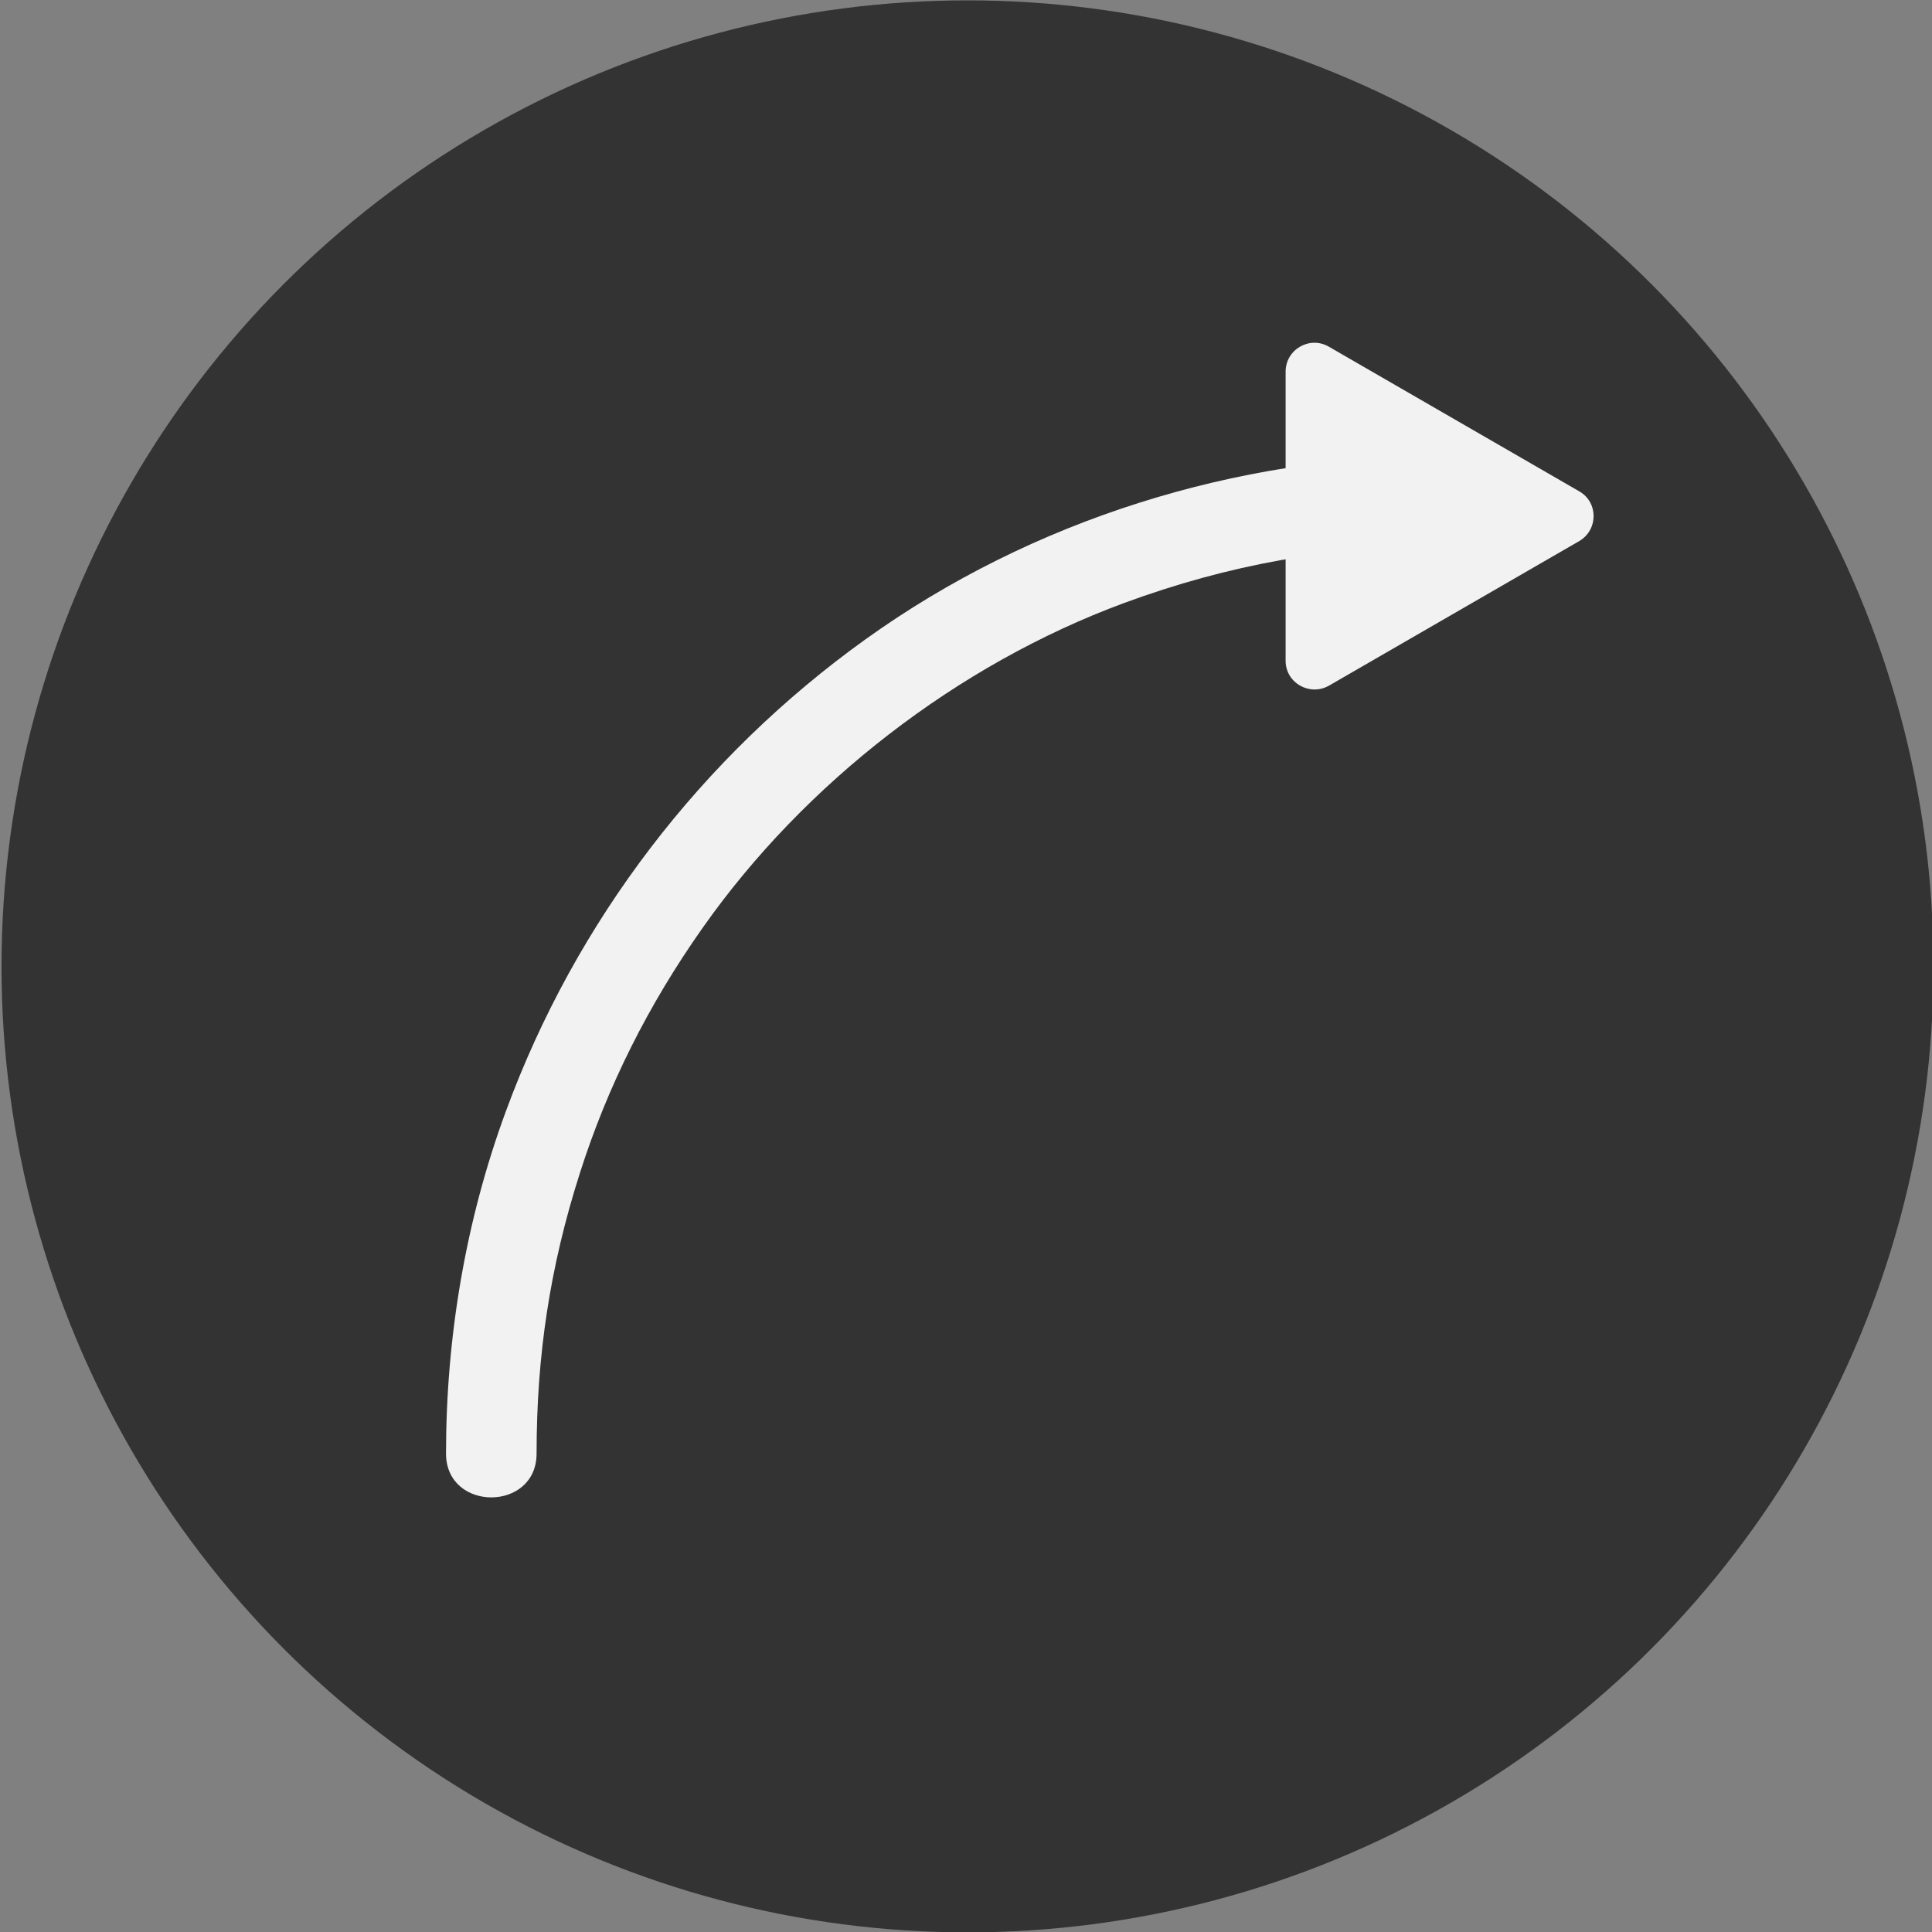 <?xml version="1.0" encoding="utf-8"?>
<!-- Generator: Adobe Illustrator 22.0.0, SVG Export Plug-In . SVG Version: 6.00 Build 0)  -->
<svg version="1.1" id="Layer_1" xmlns="http://www.w3.org/2000/svg" xmlns:xlink="http://www.w3.org/1999/xlink" x="0px" y="0px"
	 viewBox="0 0 512 512" style="enable-background:new 0 0 512 512;" xml:space="preserve">
<rect x="0" y="0" width="512" height="512" fill="#808080" stroke="none"/>
<style type="text/css">
	.st0{opacity:0.6;}
	.st1{display:none;fill:#F2F2F2;}
	.st2{fill:#F2F2F2;}
</style>
<circle class="st0" cx="256.4" cy="256.1" r="256"/>
<path class="st1" d="M367.2,242.1h-96.5v-96.5c0-8.8-7.2-16-16-16s-16,7.2-16,16v96.5h-96.5c-8.8,0-16,7.2-16,16
	c0,4.4,1.8,8.4,4.7,11.3c2.9,2.9,6.9,4.7,11.3,4.7h96.5v96.5c0,4.4,1.8,8.4,4.7,11.3s6.9,4.7,11.3,4.7c8.8,0,16-7.2,16-16v-96.5
	h96.5c8.8,0,16-7.2,16-16S376,242.1,367.2,242.1z"/>
<g>
	<g>
		<path class="st2" d="M142.2,385.2c0-25.9,3.5-49.4,11.5-74.4c7.3-22.9,18.1-44.5,32.5-64.9c27-38.4,67.6-69.8,111.7-86.1
			c27.7-10.2,54.8-15,83.8-15.1c15.4-0.1,15.5-24.1,0-24c-54.2,0.3-108.1,17-152.3,48.7c-43.5,31.2-76.8,74.7-95.3,125
			c-10.7,29-15.9,60-15.9,90.8C118.2,400.7,142.2,400.7,142.2,385.2L142.2,385.2z"/>
	</g>
</g>
<path class="st2" d="M418.5,143.4l-66.3,38.3c-5.1,2.9-11.5-0.7-11.5-6.6V98.5c0-5.9,6.4-9.6,11.5-6.6l66.3,38.3
	C423.6,133.1,423.6,140.4,418.5,143.4z"/>
</svg>
